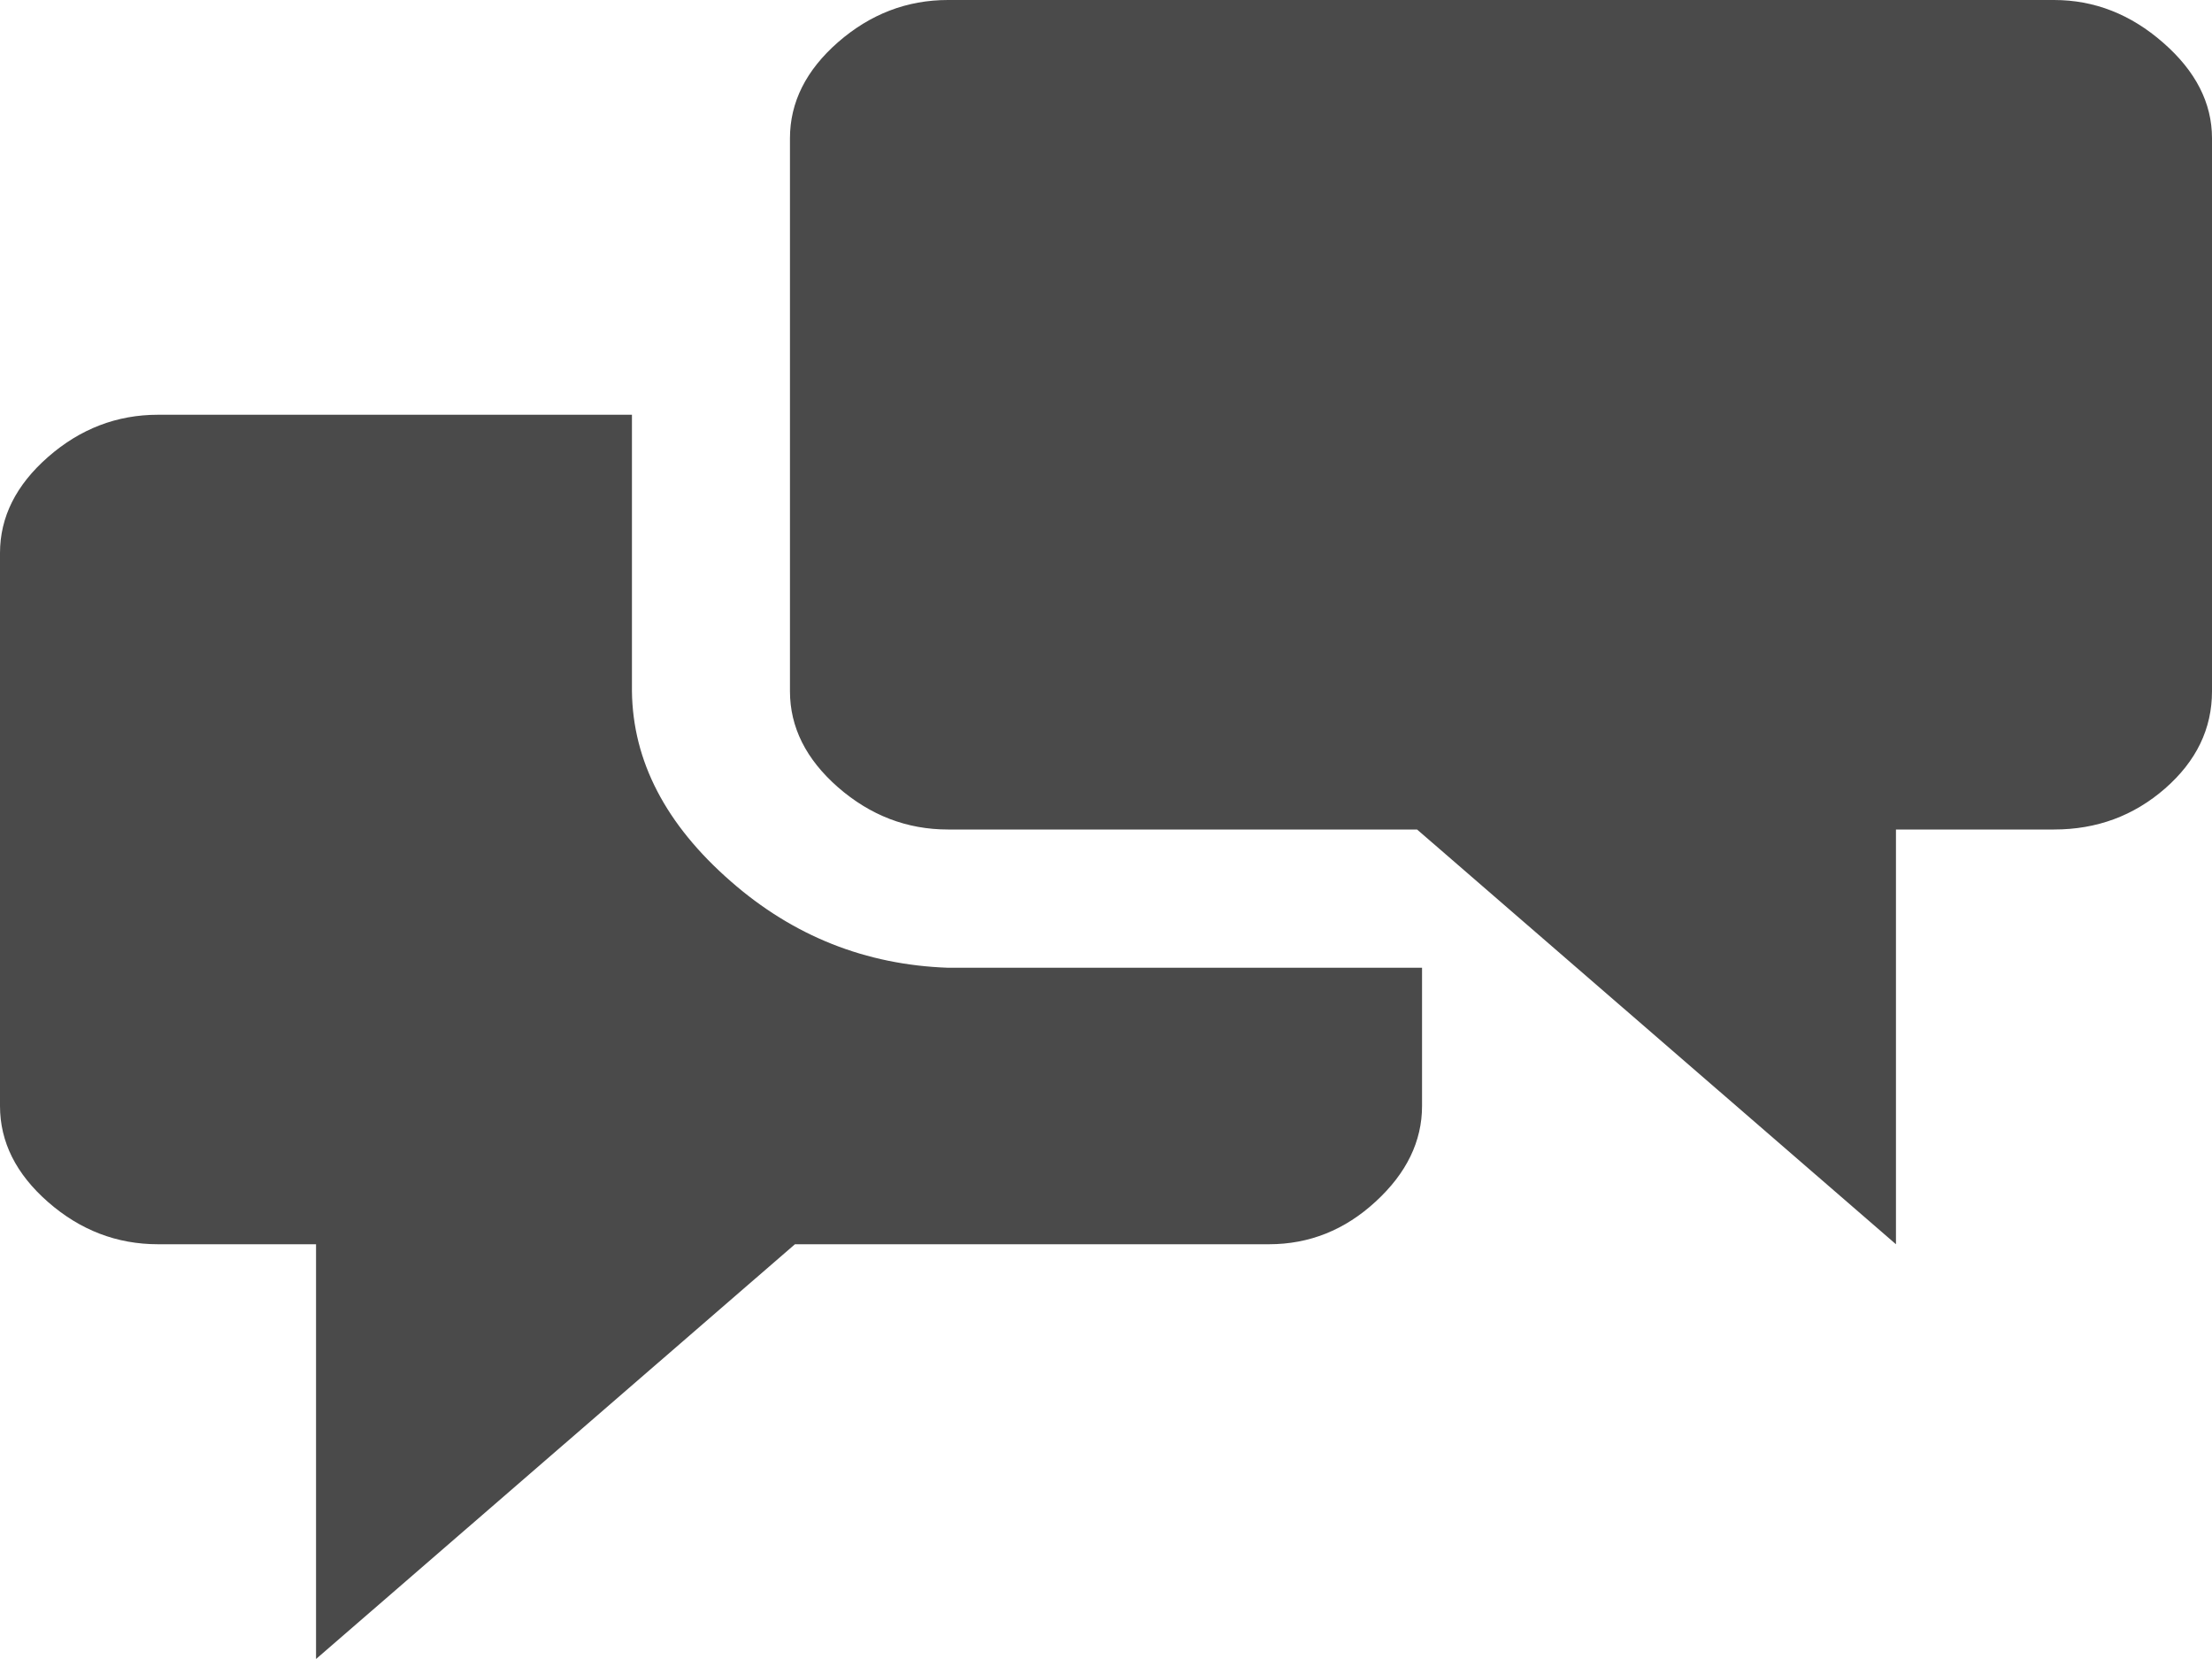 <svg width="16" height="12" viewBox="0 0 16 12" fill="none" xmlns="http://www.w3.org/2000/svg">
<path d="M14.857 0C15.149 0 15.412 0.103 15.647 0.309C15.882 0.514 16 0.745 16 1V5C16 5.271 15.887 5.505 15.661 5.703C15.434 5.901 15.167 6 14.857 6H13.714V9L10.25 6H6.857C6.56 6 6.295 5.898 6.062 5.695C5.83 5.492 5.714 5.26 5.714 5V1C5.714 0.74 5.83 0.508 6.062 0.305C6.295 0.102 6.56 0 6.857 0H14.857ZM4.571 5C4.577 5.505 4.815 5.964 5.286 6.375C5.738 6.771 6.262 6.979 6.857 7H10.286V8C10.286 8.255 10.174 8.486 9.951 8.691C9.728 8.897 9.47 9 9.179 9H5.75L2.286 12V9H1.143C0.845 9 0.58 8.898 0.348 8.695C0.116 8.492 0 8.26 0 8V4C0 3.74 0.116 3.508 0.348 3.305C0.58 3.102 0.845 3 1.143 3H4.571V5Z" fill="#4A4A4A"/>
</svg>

